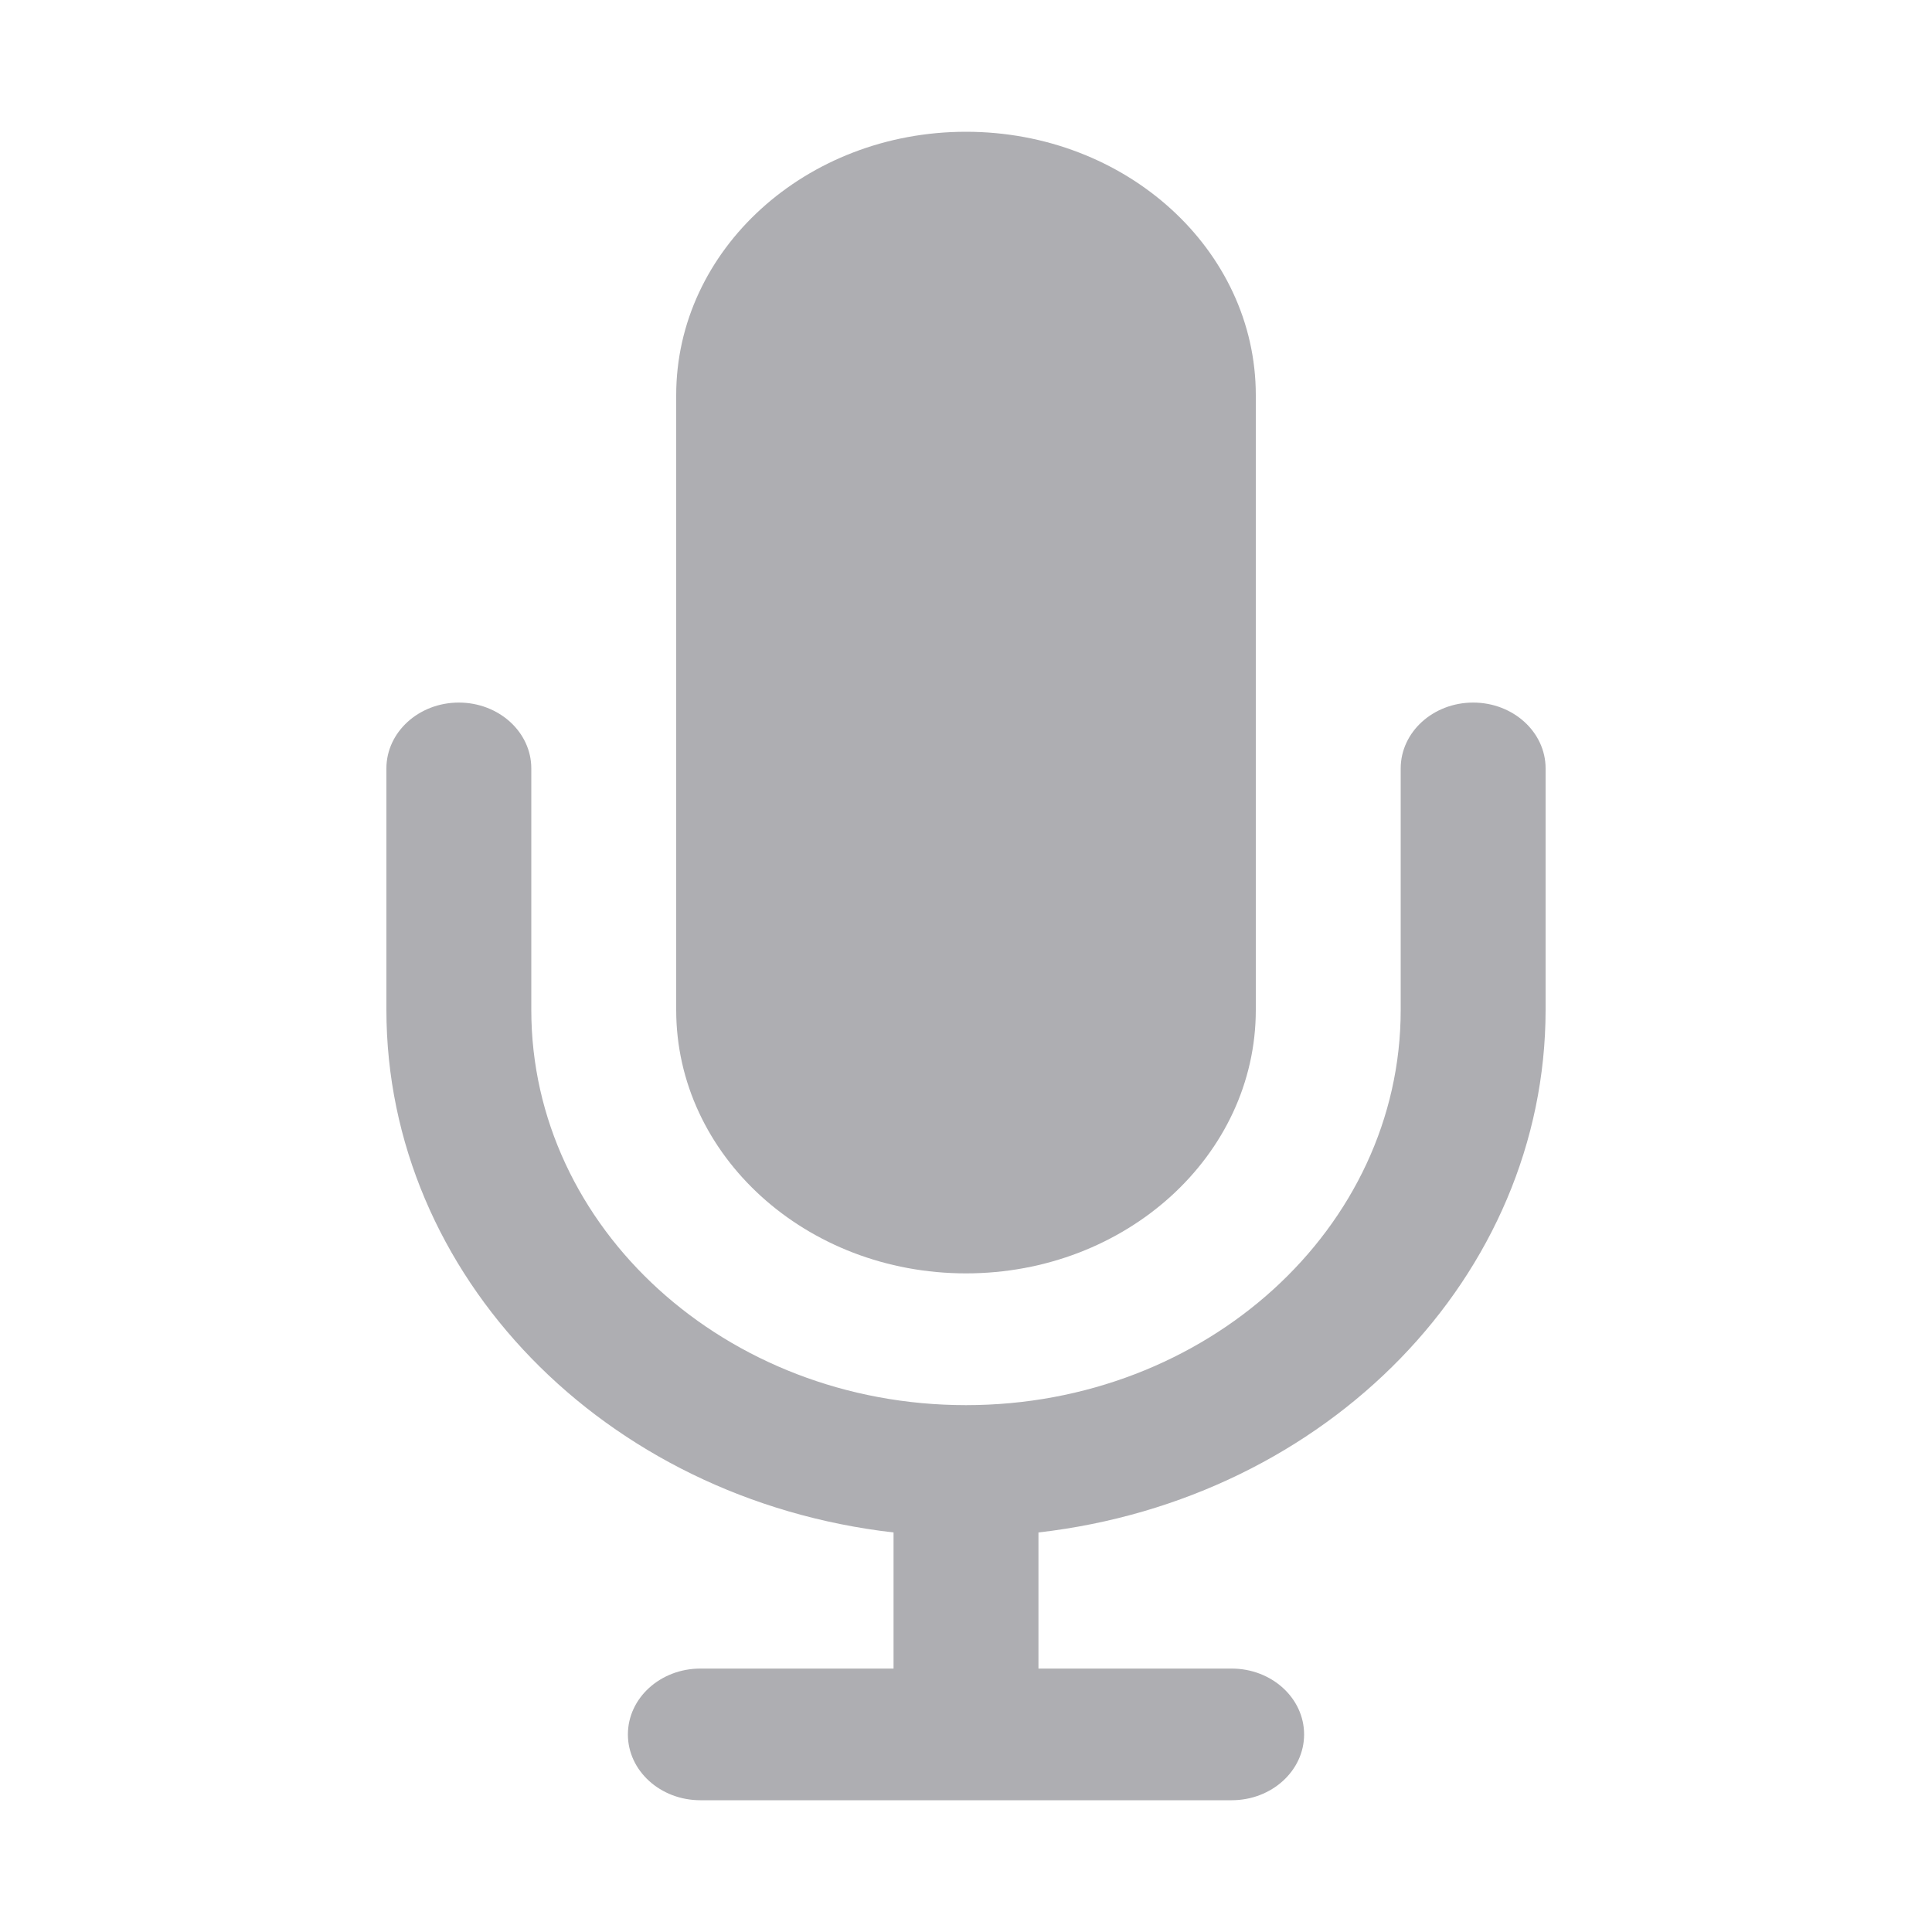 <svg width="20" height="20" viewBox="0 0 20 20" fill="none" xmlns="http://www.w3.org/2000/svg">
<path fill-rule="evenodd" clip-rule="evenodd" d="M10 1.364C11.657 1.364 13 2.585 13 4.091V10.455C13 11.961 11.657 13.182 10 13.182C8.343 13.182 7 11.961 7 10.455V4.091C7 2.585 8.343 1.364 10 1.364ZM15.25 7.273C14.836 7.273 14.5 7.578 14.5 7.955V10.455C14.5 12.714 12.485 14.546 10 14.546C7.515 14.546 5.5 12.714 5.5 10.455V7.955C5.5 7.578 5.164 7.273 4.75 7.273C4.336 7.273 4 7.578 4 7.955V10.455C4.001 13.202 6.251 15.52 9.25 15.864V17.273H7.25C6.836 17.273 6.5 17.578 6.5 17.955C6.5 18.331 6.836 18.636 7.25 18.636H12.75C13.164 18.636 13.5 18.331 13.5 17.955C13.5 17.578 13.164 17.273 12.75 17.273H10.75V15.864C13.749 15.52 15.998 13.202 16 10.455V7.955C16 7.578 15.664 7.273 15.25 7.273Z" fill="#AEAEB2"/>
</svg>

